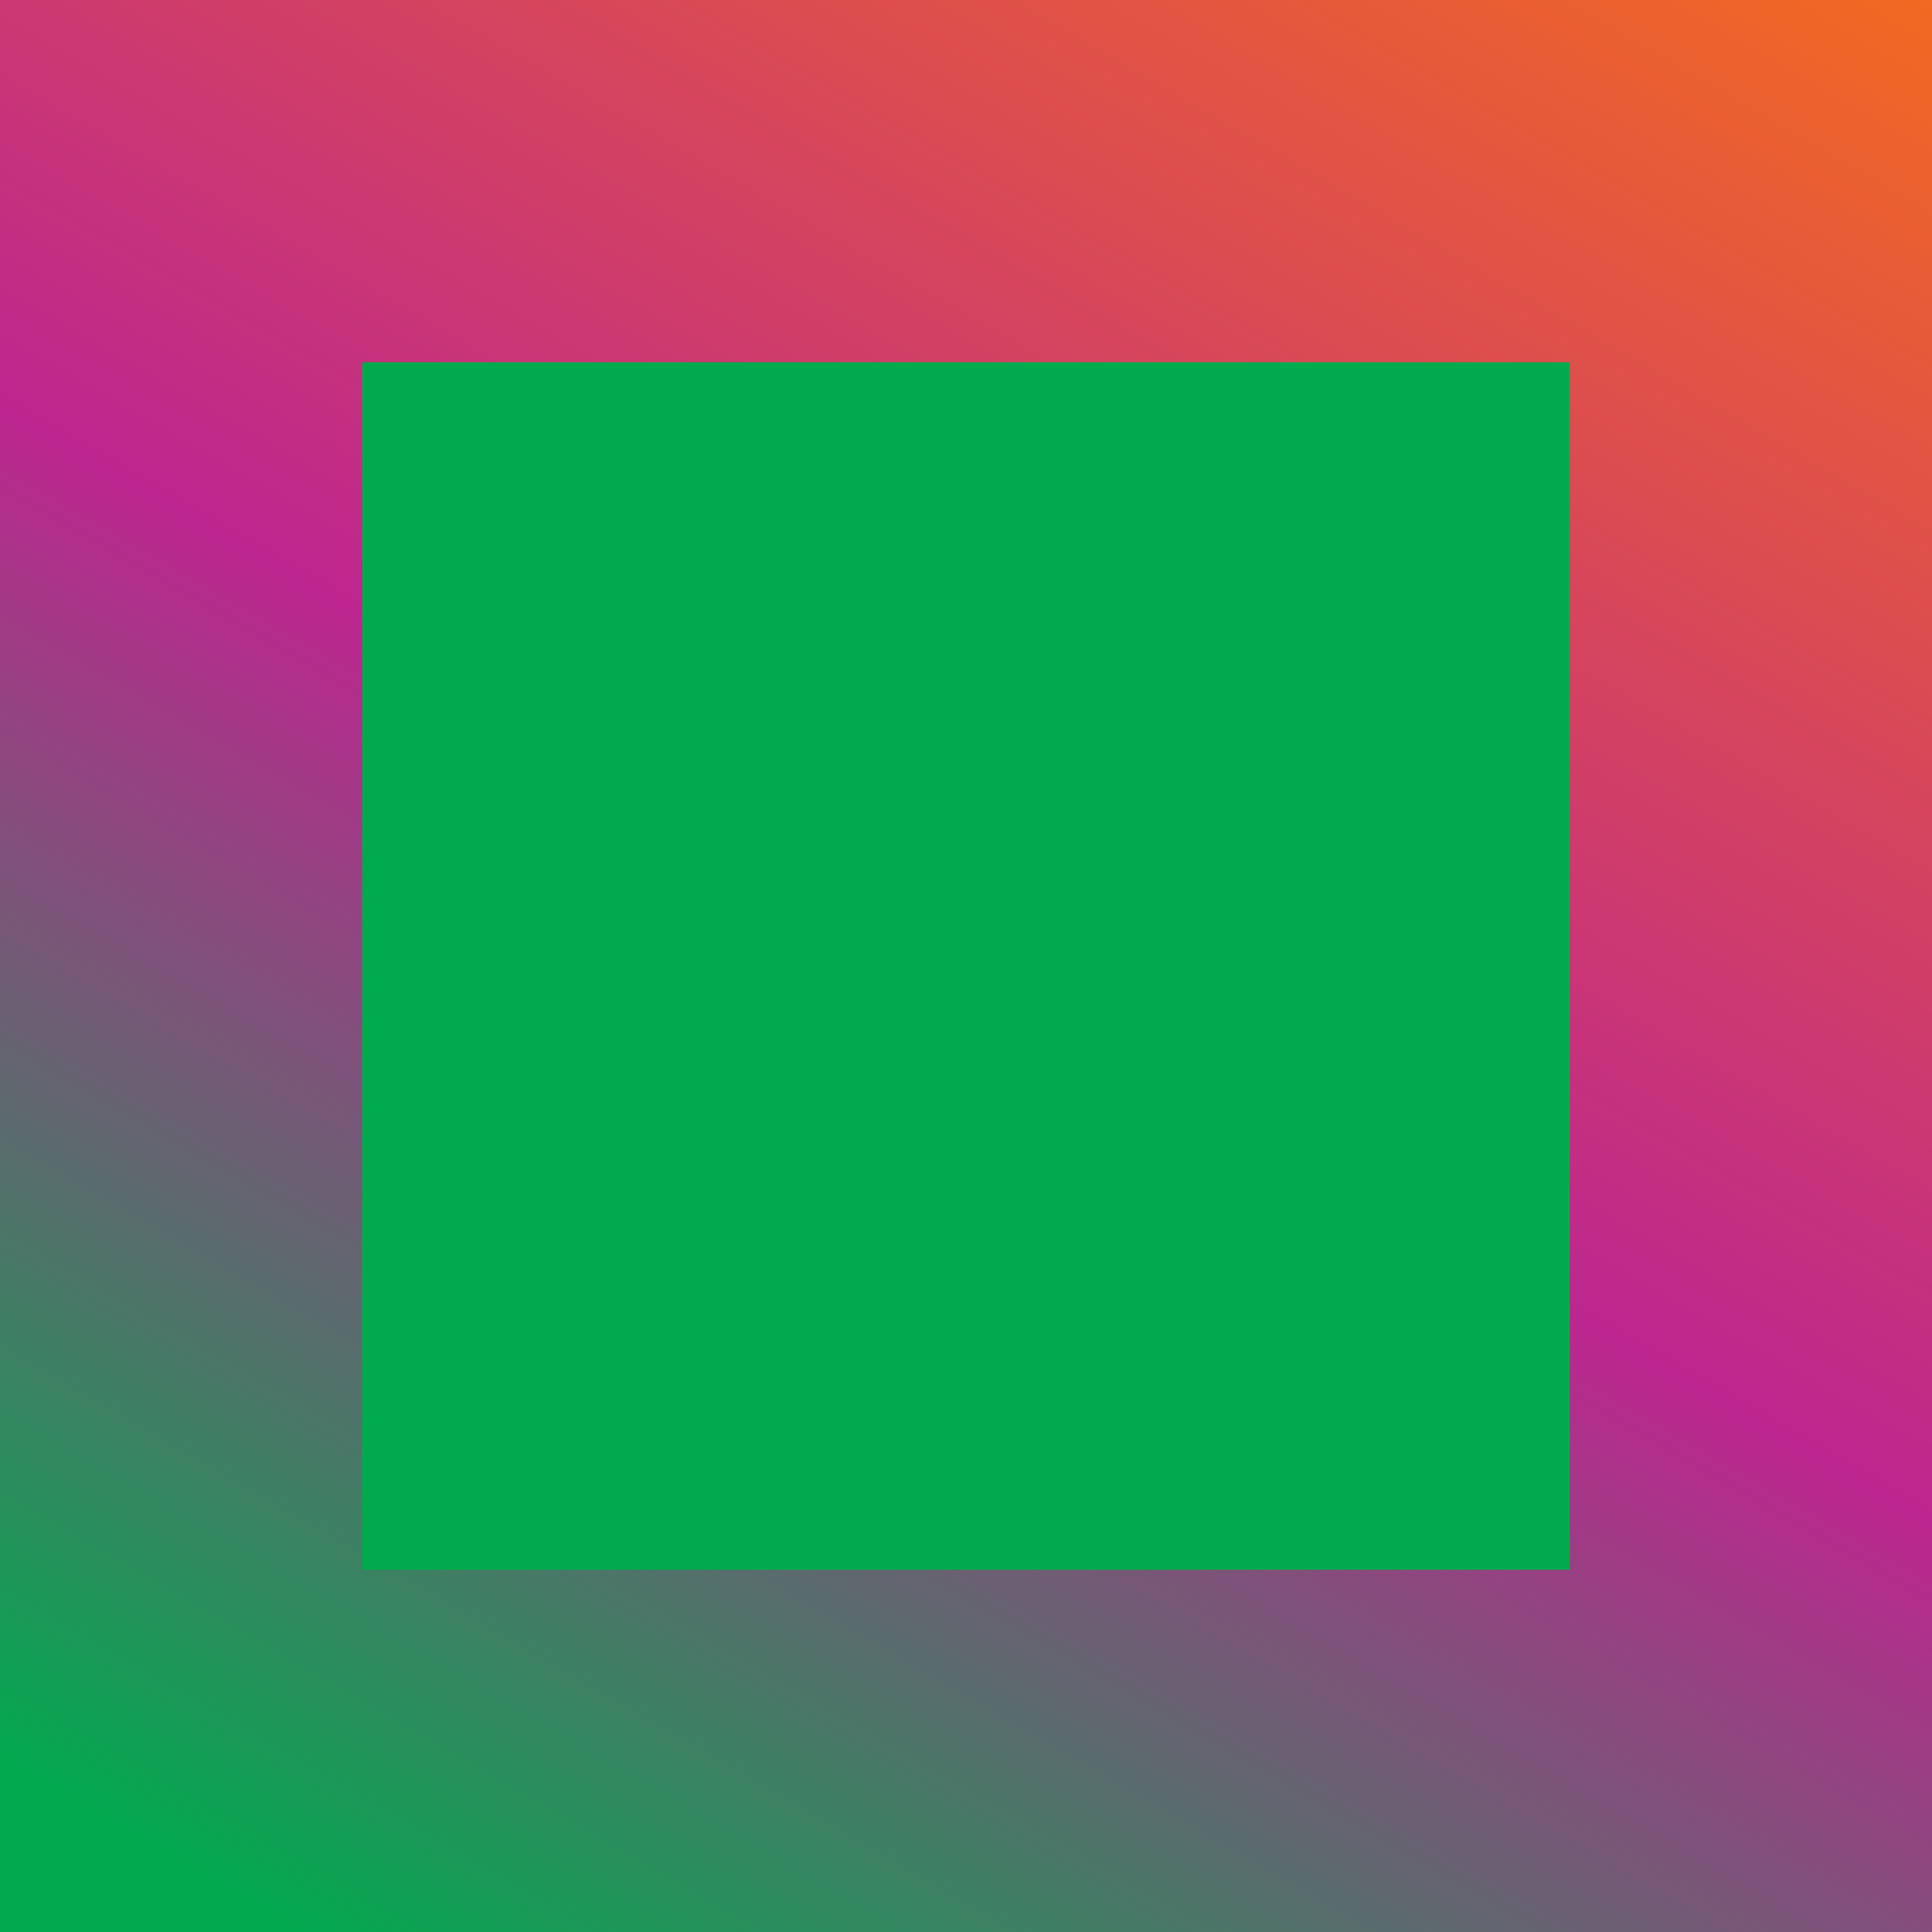 <?xml version="1.0" encoding="UTF-8"?>
<svg id="Layer_1" data-name="Layer 1" xmlns="http://www.w3.org/2000/svg" width="32" height="32" xmlns:xlink="http://www.w3.org/1999/xlink" viewBox="0 0 32 32">
  <defs>
    <style>
      .cls-1 {
        fill: #00ab4e;
      }

      .cls-1, .cls-2 {
        stroke-width: 0px;
      }

      .cls-2 {
        fill: url(#Split_Complementary_4);
      }
    </style>
    <linearGradient id="Split_Complementary_4" data-name="Split Complementary 4" x1="5.07" y1="34.93" x2="26.93" y2="-2.93" gradientUnits="userSpaceOnUse">
      <stop offset=".05" stop-color="#00ab4e"/>
      <stop offset=".5" stop-color="#bd268f"/>
      <stop offset="1" stop-color="#f26921"/>
    </linearGradient>
  </defs>
  <rect class="cls-1" y="0" width="32" height="32"/>
  <path class="cls-2" d="m26,6v20H6V6h20m6-6H0v32h32V0h0Z"/>
</svg>